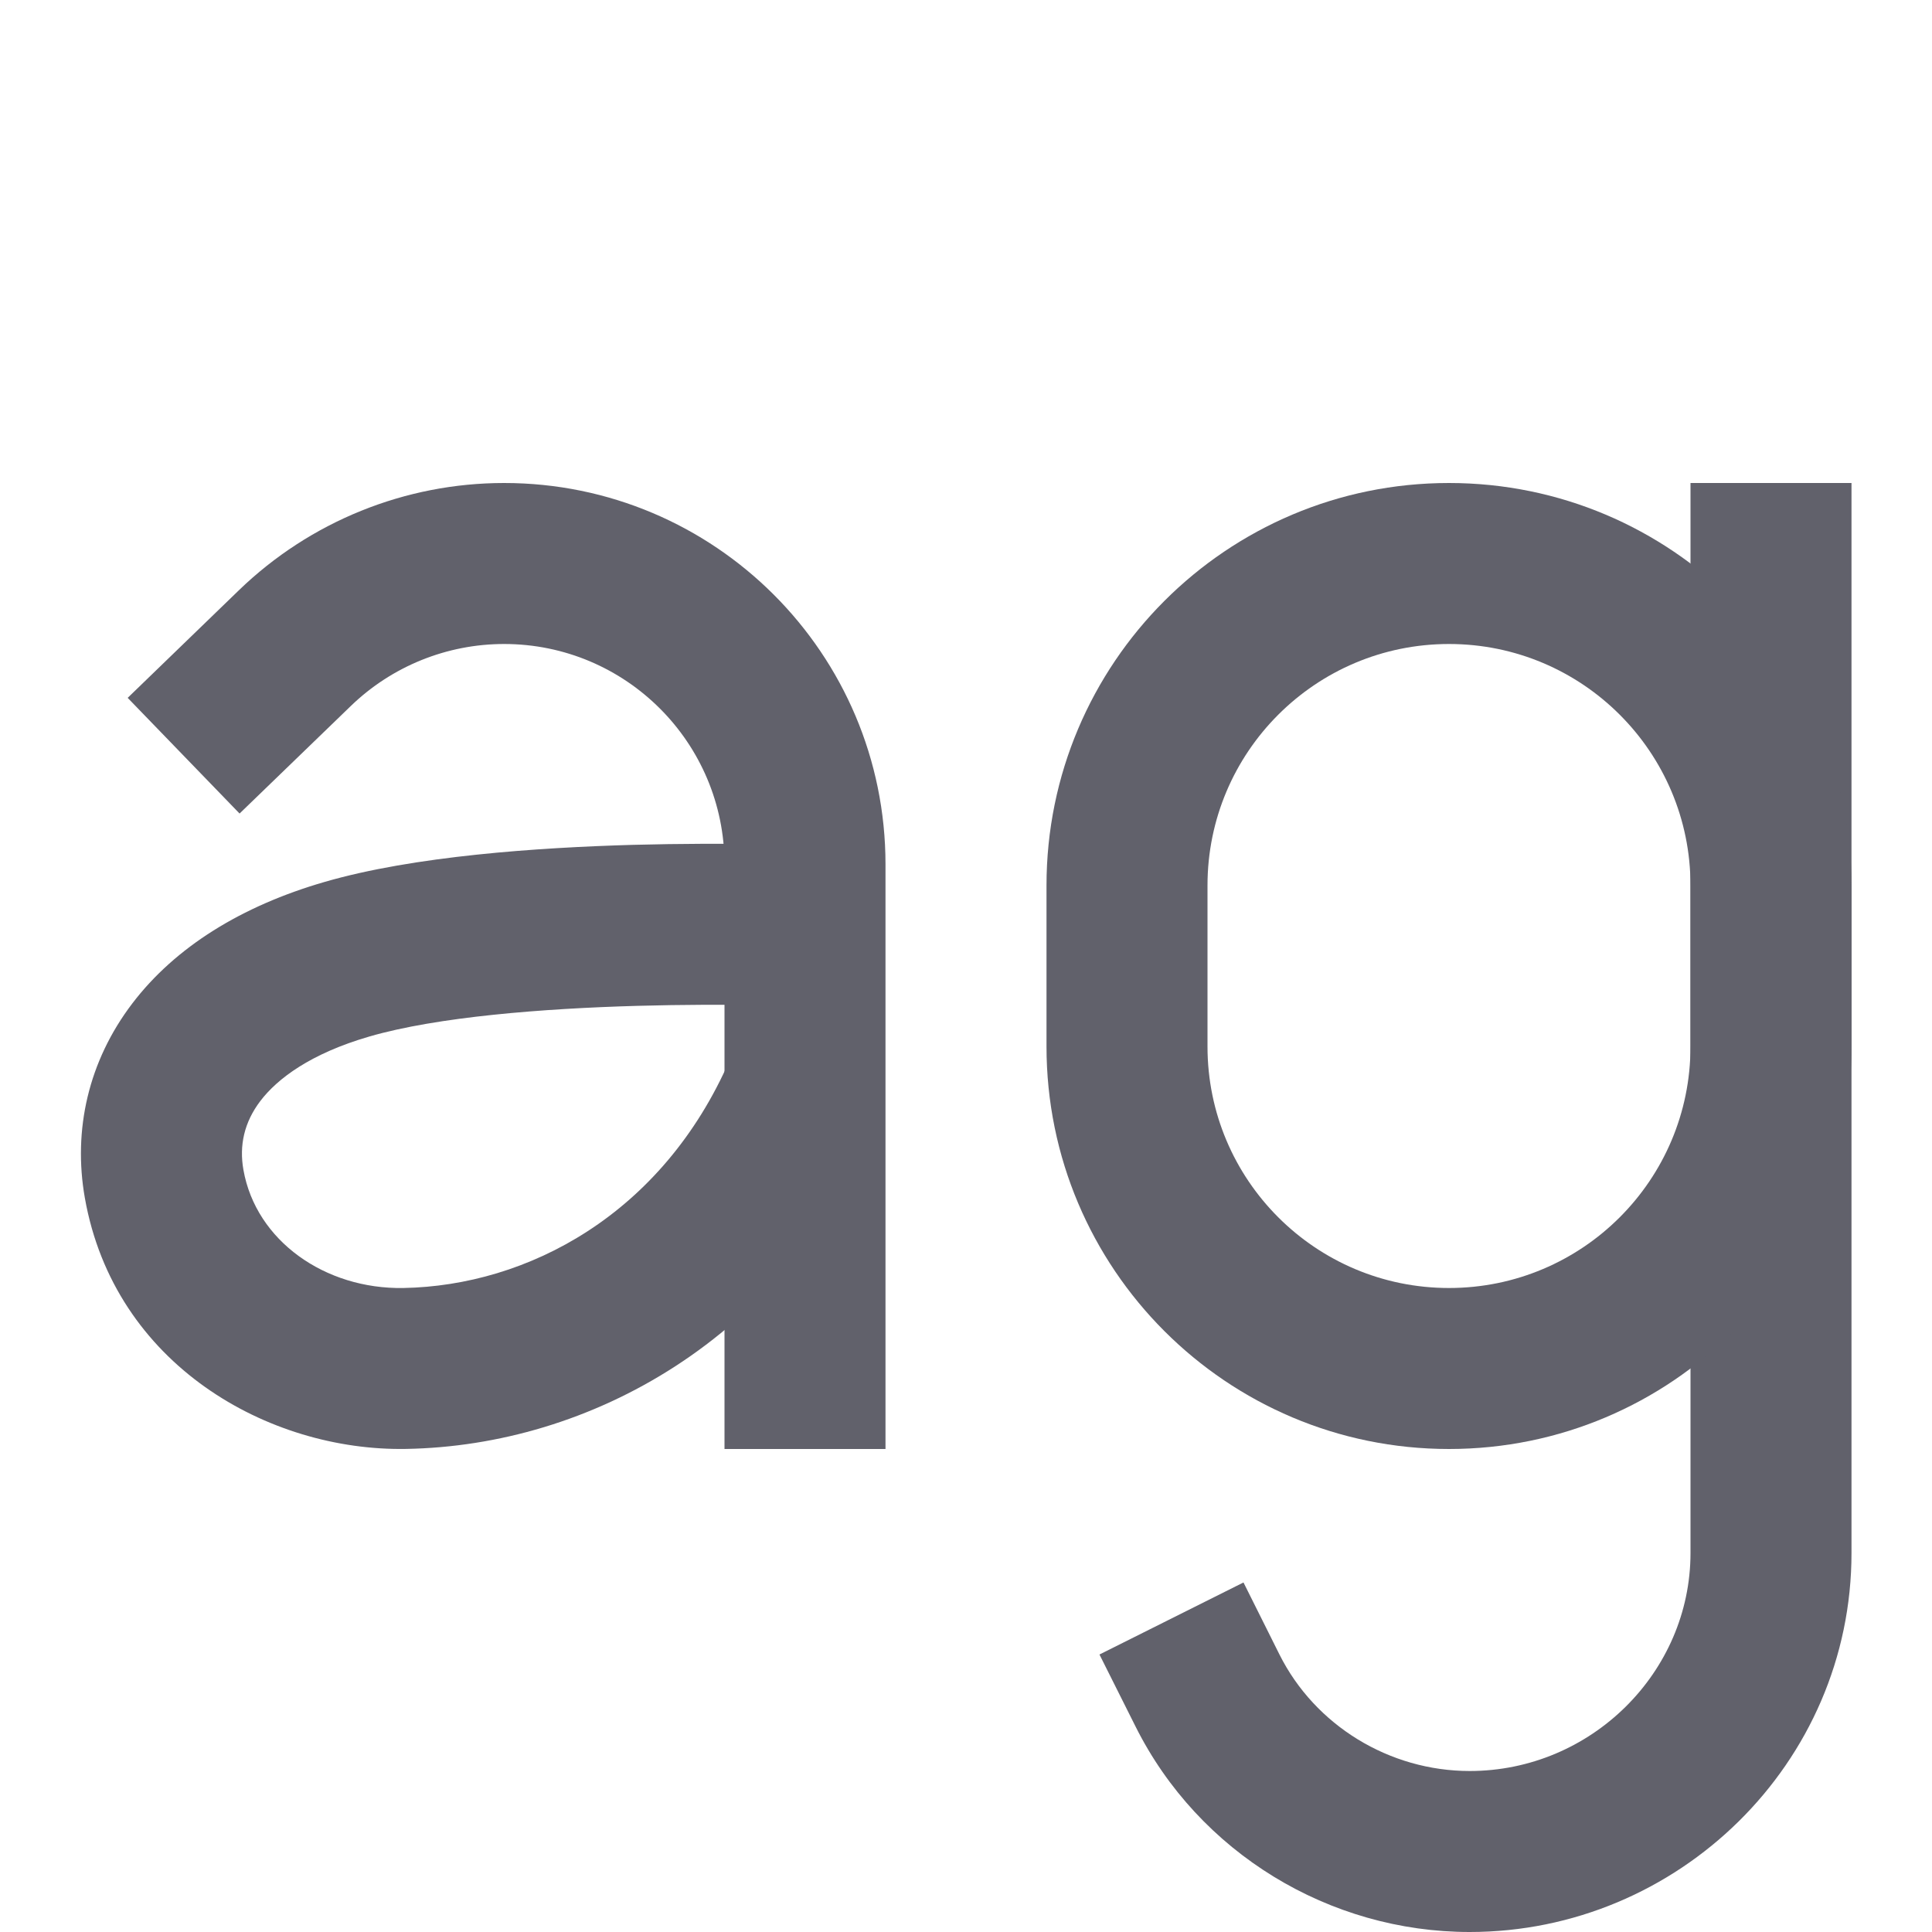 <svg xmlns="http://www.w3.org/2000/svg" height="24" width="24" viewBox="0 0 24 24"> <path fill-rule="evenodd" clip-rule="evenodd" d="M7.917 12.495C6.742 12.528 5.433 12.631 4.588 12.876C3.858 13.088 3.446 13.399 3.234 13.677C3.033 13.942 2.97 14.229 3.024 14.533C3.18 15.414 4.038 16.017 5.011 16C6.549 15.972 8.228 15.091 9.068 13.16L10.902 13.957C9.733 16.647 7.323 17.959 5.046 17.999C3.338 18.03 1.421 16.956 1.054 14.881C0.905 14.036 1.098 13.182 1.643 12.466C2.177 11.764 3.002 11.254 4.031 10.956C5.144 10.633 6.679 10.529 7.861 10.495C8.467 10.479 9.009 10.48 9.4 10.485C10.406 10.499 10.357 12.499 9.372 12.485C9.002 12.48 8.488 12.479 7.917 12.495Z" fill="#61616b"></path> <path fill-rule="evenodd" clip-rule="evenodd" d="M18.257 22C19.765 22 21 20.775 21 19.292V6H23V19.292C23 21.904 20.845 24 18.257 24C16.514 24 14.891 23.017 14.106 21.447L13.658 20.553L15.447 19.658L15.894 20.553C16.335 21.434 17.259 22 18.257 22Z" fill="#61616b" data-color="color-2"></path> <path fill-rule="evenodd" clip-rule="evenodd" d="M23 13C23 15.761 20.761 18 18 18C15.239 18 13 15.761 13 13V11C13 8.239 15.239 6 18 6C20.761 6 23 8.239 23 11V13ZM18 16C19.657 16 21 14.657 21 13V11C21 9.343 19.657 8 18 8C16.343 8 15 9.343 15 11V13C15 14.657 16.343 16 18 16Z" fill="#61616b" data-color="color-2"></path> <path fill-rule="evenodd" clip-rule="evenodd" d="M2.968 7.332C3.852 6.478 5.033 6 6.262 6C8.879 6 11 8.121 11 10.738V18H9V10.738C9 9.226 7.774 8 6.262 8C5.552 8 4.869 8.276 4.358 8.77L2.976 10.106L1.586 8.669L2.968 7.332Z" fill="#61616b"></path> </svg>